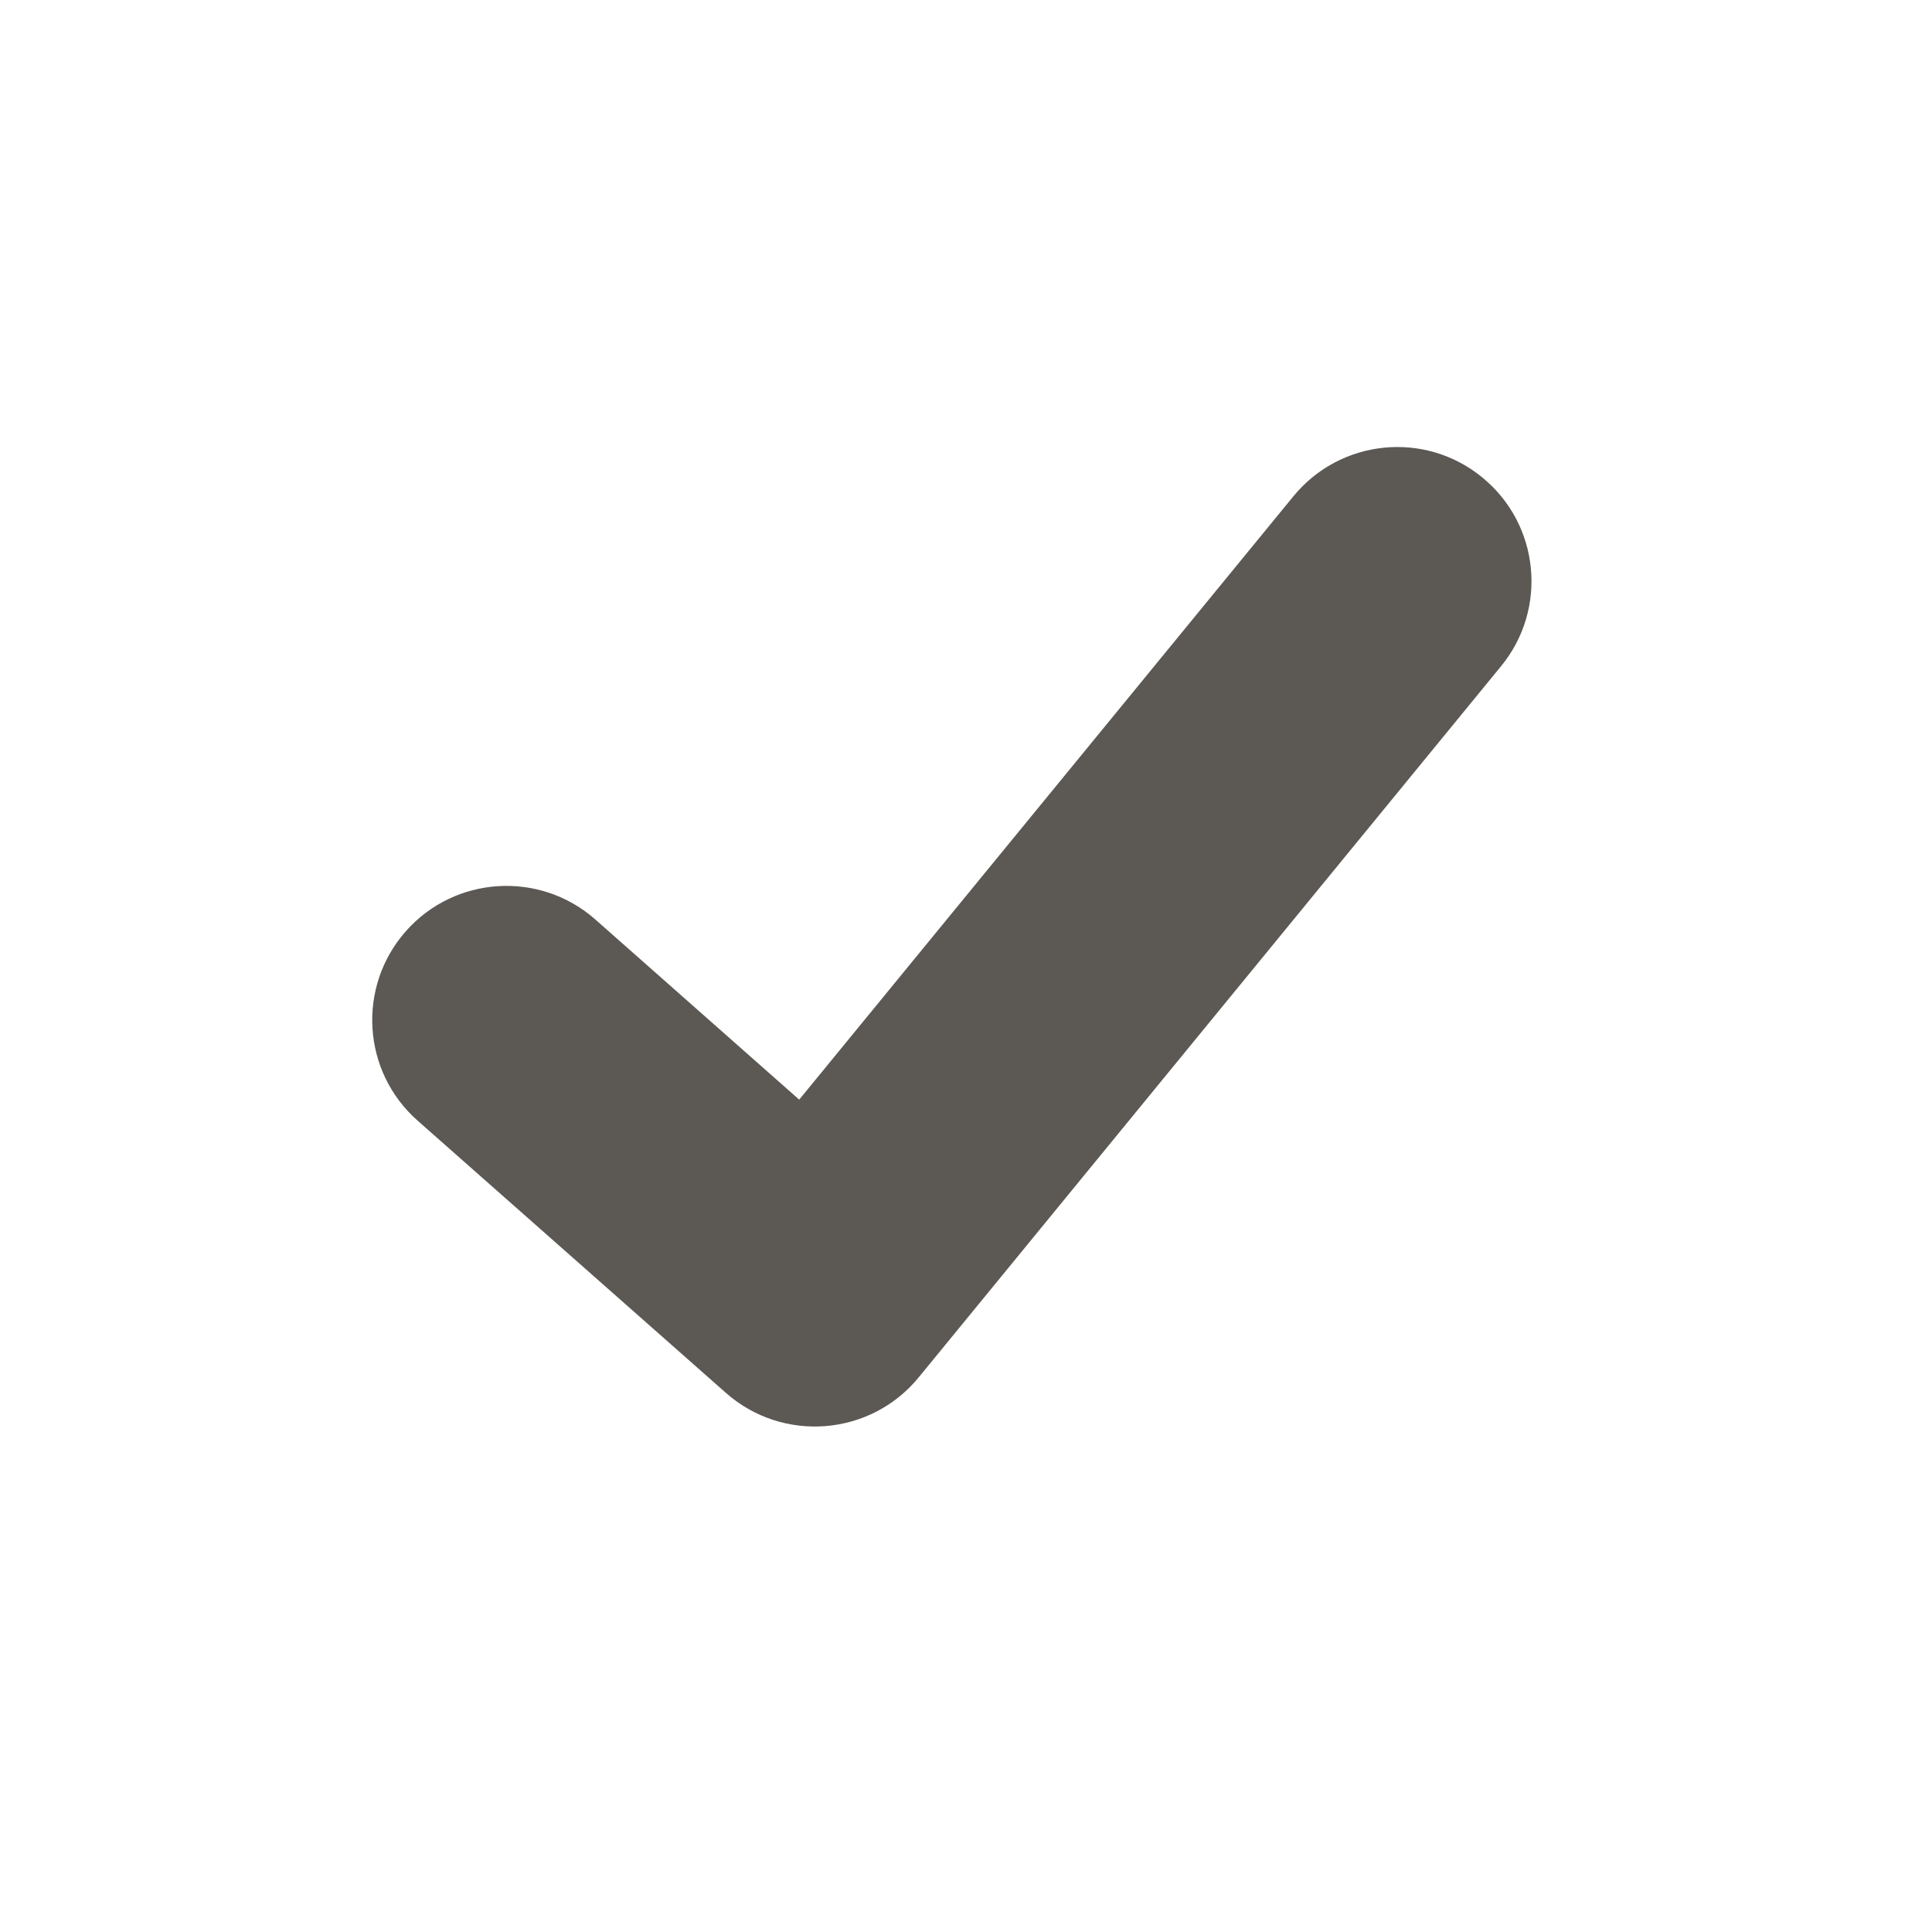 <?xml version="1.0" encoding="UTF-8"?>
<svg width="18px" height="18px" viewBox="0 0 18 18" version="1.1" xmlns="http://www.w3.org/2000/svg" xmlns:xlink="http://www.w3.org/1999/xlink">
    <title>Artboard</title>
    <g id="Artboard" stroke="none" stroke-width="1" fill="none" fill-rule="evenodd">
        <path d="M12.051,4.623 C12.489,4.089 13.276,4.01 13.81,4.448 C14.345,4.885 14.423,5.673 13.985,6.207 L8.559,12.833 C8.11,13.381 7.295,13.446 6.764,12.978 L3.891,10.441 C3.373,9.984 3.324,9.194 3.781,8.676 C4.238,8.159 5.028,8.11 5.546,8.566 L7.446,10.245 L12.051,4.623 Z" id="Check" fill="#5C5955" fill-rule="nonzero"></path>
    </g>
</svg>
